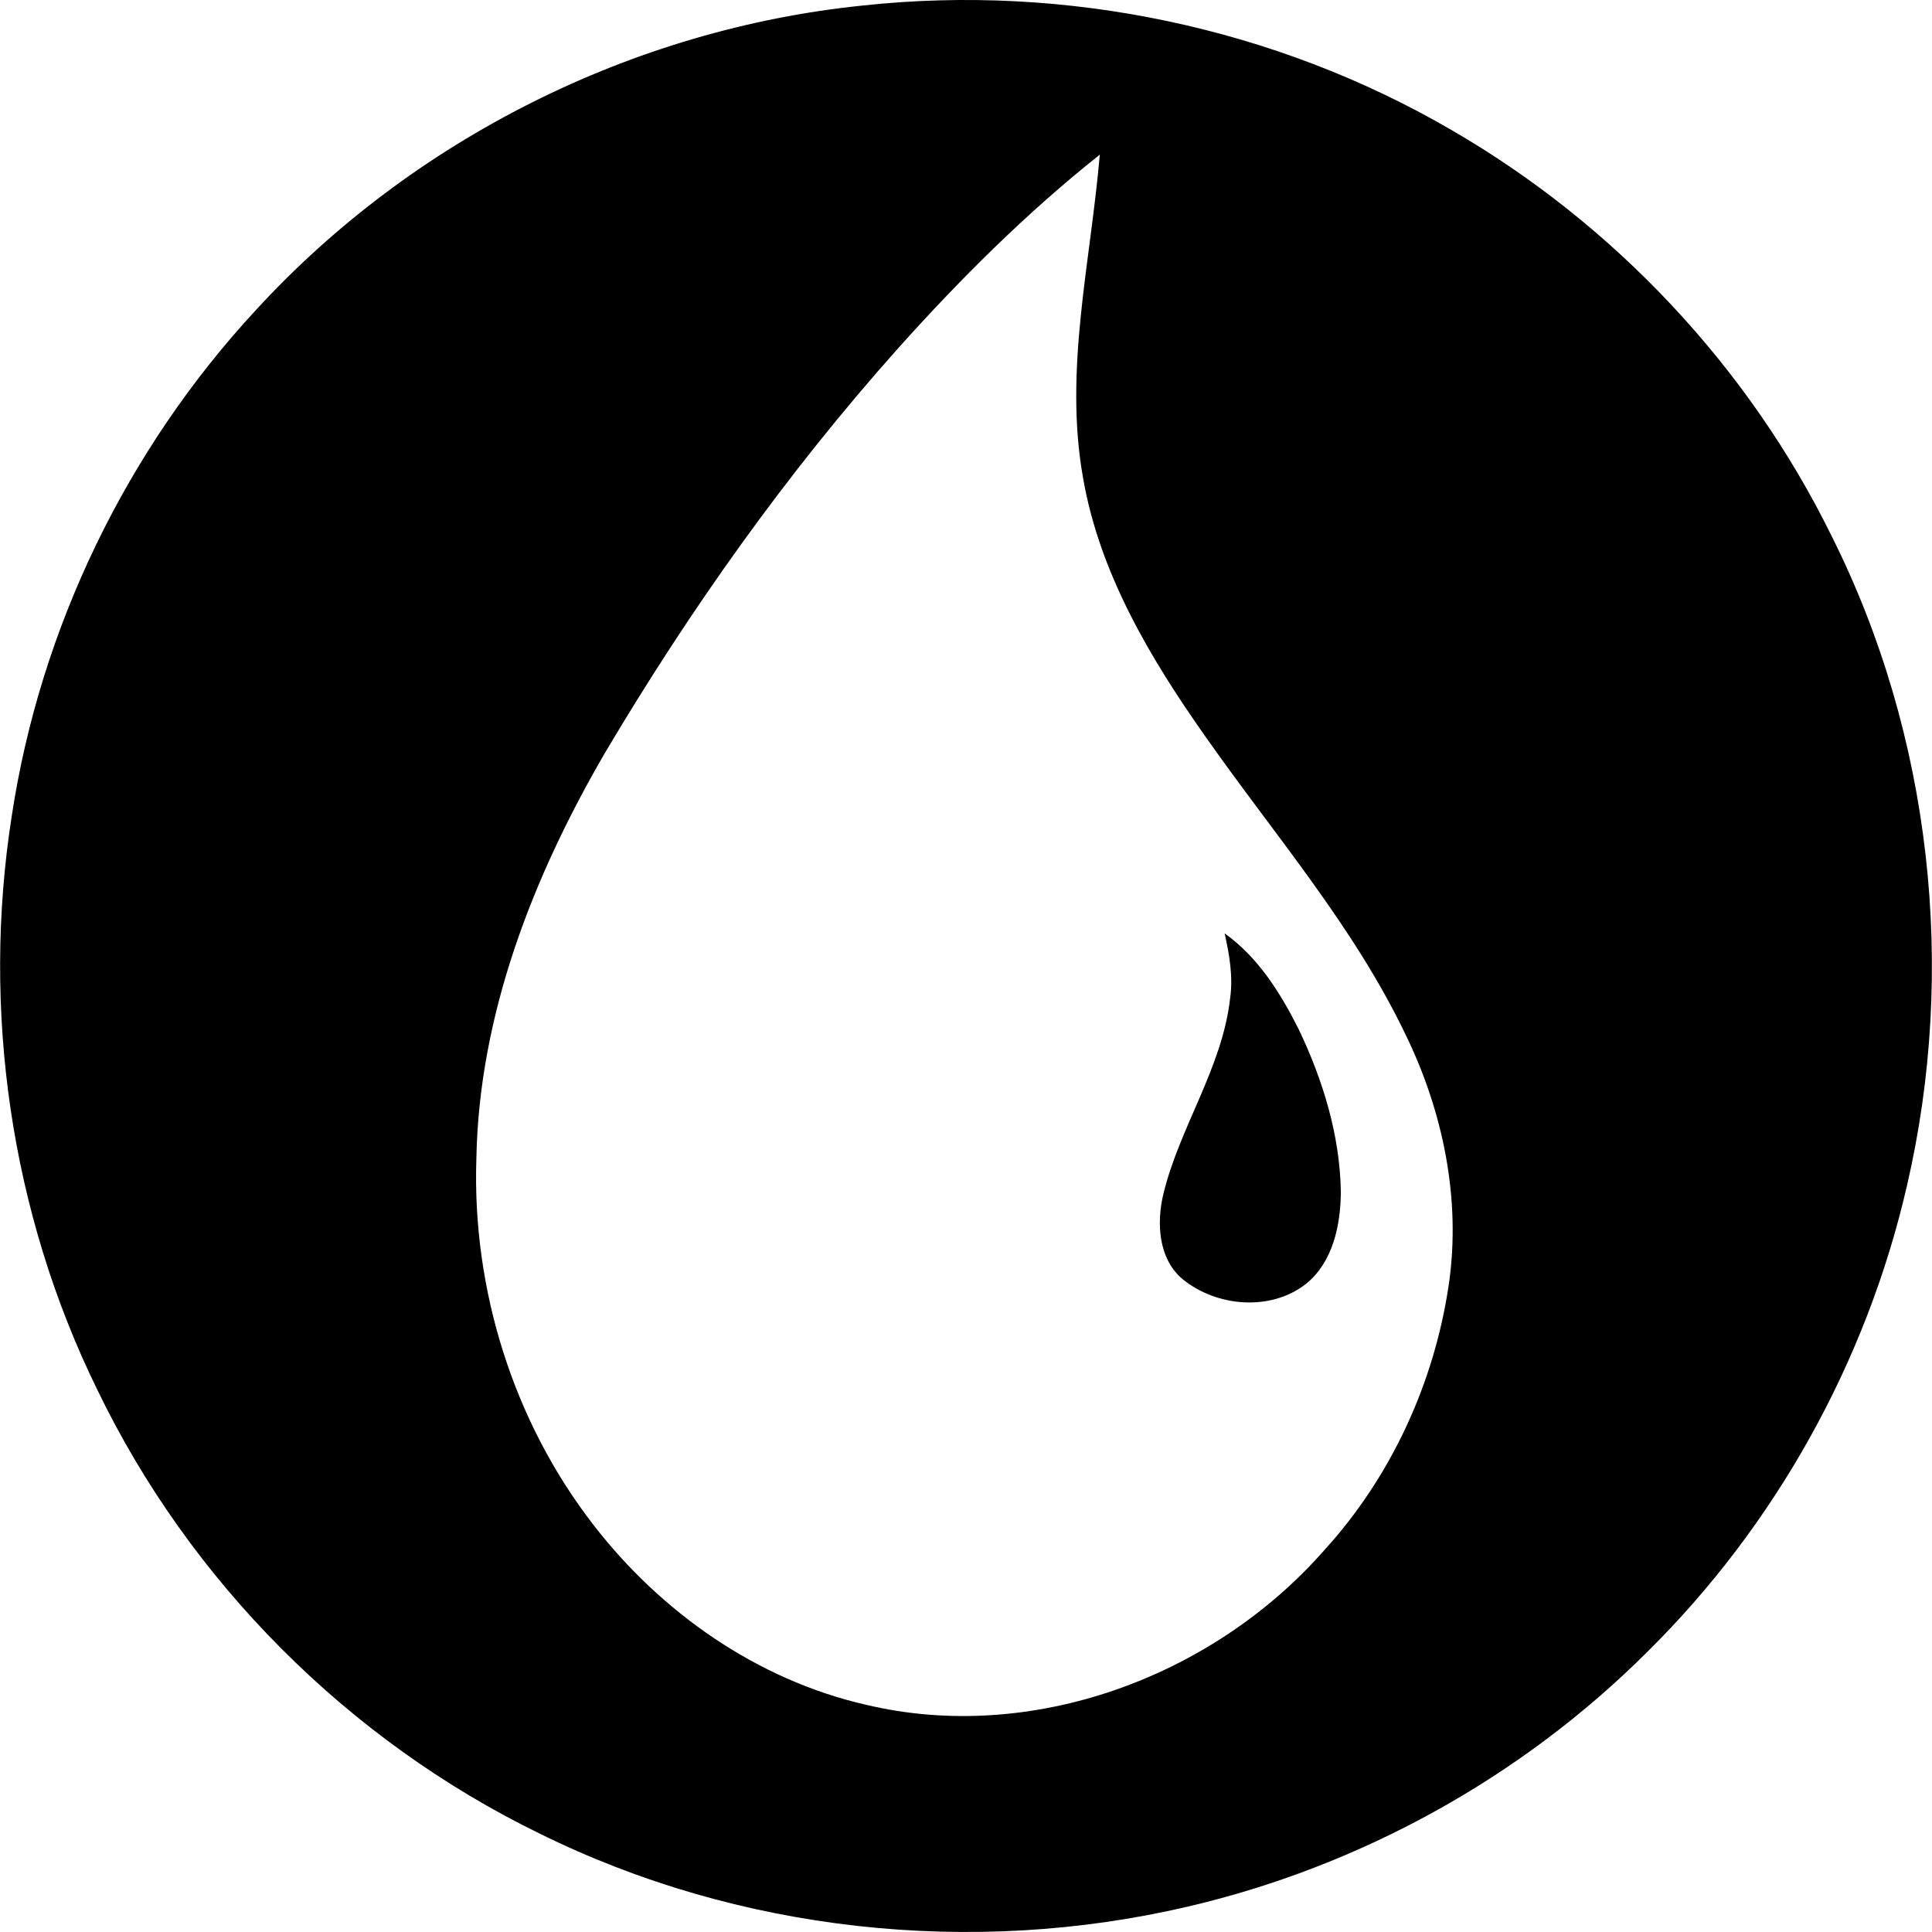 <?xml version="1.0" encoding="UTF-8"?>
<!DOCTYPE svg PUBLIC "-//W3C//DTD SVG 1.1//EN" "http://www.w3.org/Graphics/SVG/1.1/DTD/svg11.dtd">
<!-- Creator: CorelDRAW 2020 (64-Bit) -->
<svg xmlns="http://www.w3.org/2000/svg" xml:space="preserve" width="305px" height="305px" version="1.1" style="shape-rendering:geometricPrecision; text-rendering:geometricPrecision; image-rendering:optimizeQuality; fill-rule:evenodd; clip-rule:evenodd"
viewBox="0 0 218.62 218.64"
 xmlns:xlink="http://www.w3.org/1999/xlink"
 xmlns:xodm="http://www.corel.com/coreldraw/odm/2003">
 <defs>
  <style type="text/css">
   <![CDATA[
    .fil0 {fill:black;fill-rule:nonzero}
   ]]>
  </style>
 </defs>
 <g id="Layer_x0020_1">
  <path class="fil0" d="M97.68 0.62c22.92,-2.47 46.59,2.47 66.53,14.07 18.46,10.67 33.68,26.86 43.08,46.01 11.27,22.52 14.19,49.01 8.5,73.51 -4.57,19.88 -14.87,38.4 -29.39,52.74 -14.22,14.2 -32.48,24.28 -52.05,28.83 -24.43,5.7 -50.81,2.84 -73.31,-8.29 -21.66,-10.55 -39.58,-28.53 -50.04,-50.22 -9.8,-19.97 -13.12,-42.97 -9.68,-64.93 3.22,-21.25 13,-41.46 27.61,-57.23 17.72,-19.33 42.65,-31.84 68.75,-34.49zm3.88 38.87c-12.56,14.08 -23.52,29.53 -33.13,45.75 -8.11,13.95 -14.23,29.55 -14.53,45.87 -0.49,14.79 4.17,29.75 13.26,41.47 7.65,9.9 18.5,17.51 30.77,20.33 18.79,4.5 39.3,-3.12 51.9,-17.45 7.58,-8.3 12.47,-18.95 14.11,-30.05 1.42,-9.68 -0.64,-19.63 -4.9,-28.36 -5.89,-12.29 -14.89,-22.65 -22.66,-33.73 -6.22,-8.83 -11.95,-18.43 -13.82,-29.22 -2.19,-12.2 0.86,-24.45 1.89,-36.6 -8.3,6.6 -15.83,14.1 -22.89,21.99zm37.02 66.14c3.81,2.71 6.34,6.78 8.4,10.89 2.73,5.73 4.65,11.97 4.75,18.35 -0.02,3.74 -0.87,7.9 -3.9,10.39 -4.01,3.18 -10.18,2.65 -14.04,-0.53 -2.71,-2.3 -2.92,-6.31 -2.16,-9.54 1.83,-7.63 6.68,-14.31 7.57,-22.21 0.35,-2.47 -0.08,-4.94 -0.62,-7.35z"/>
 </g>
</svg>
